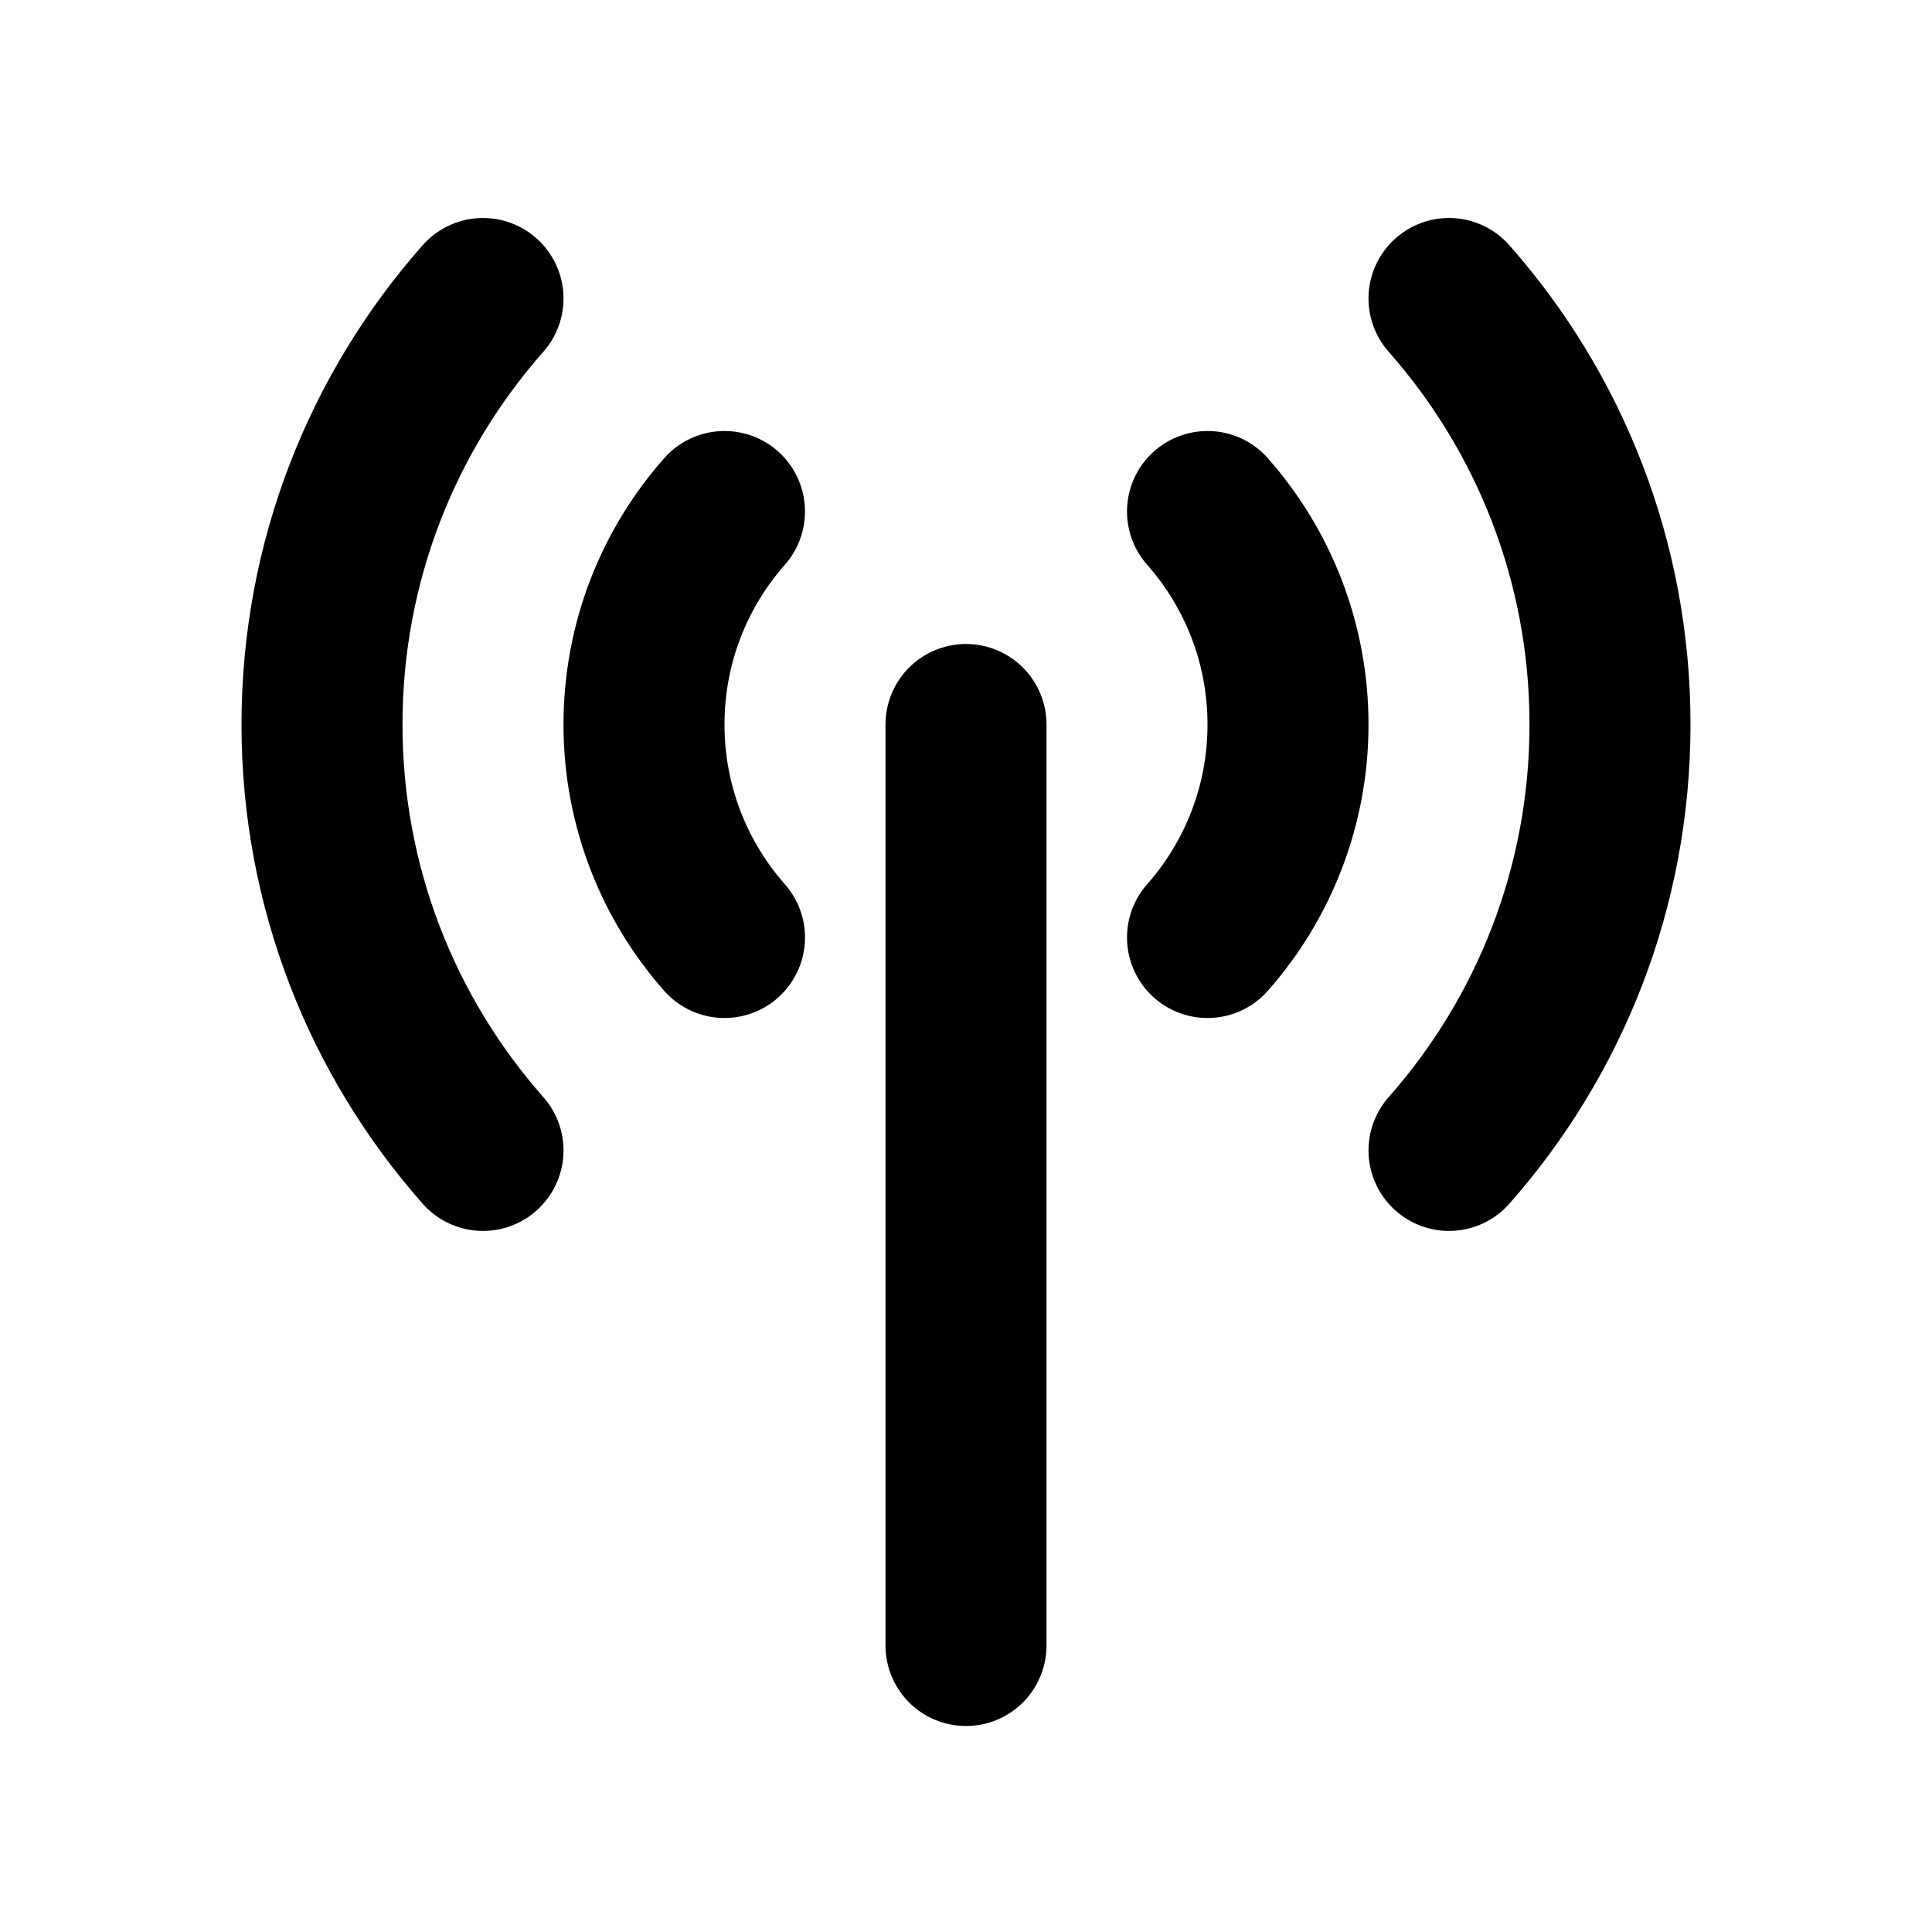 <svg width="24" height="24" viewBox="0 0 24 24" fill="none" xmlns="http://www.w3.org/2000/svg">
<path d="M18 3.708C19.245 5.118 20 6.971 20 9C20 11.028 19.245 12.881 18 14.291M6 3.708C4.755 5.118 4 6.971 4 9C4 11.028 4.755 12.881 6 14.291M15 6.354C15.622 7.059 16 7.985 16 9C16 10.014 15.622 10.941 15 11.646M9 6.354C8.378 7.059 8 7.985 8 9C8 10.014 8.378 10.941 9 11.646M12 9V20.441" stroke="black" stroke-width="2" stroke-linecap="round" stroke-linejoin="round"/>
</svg>
